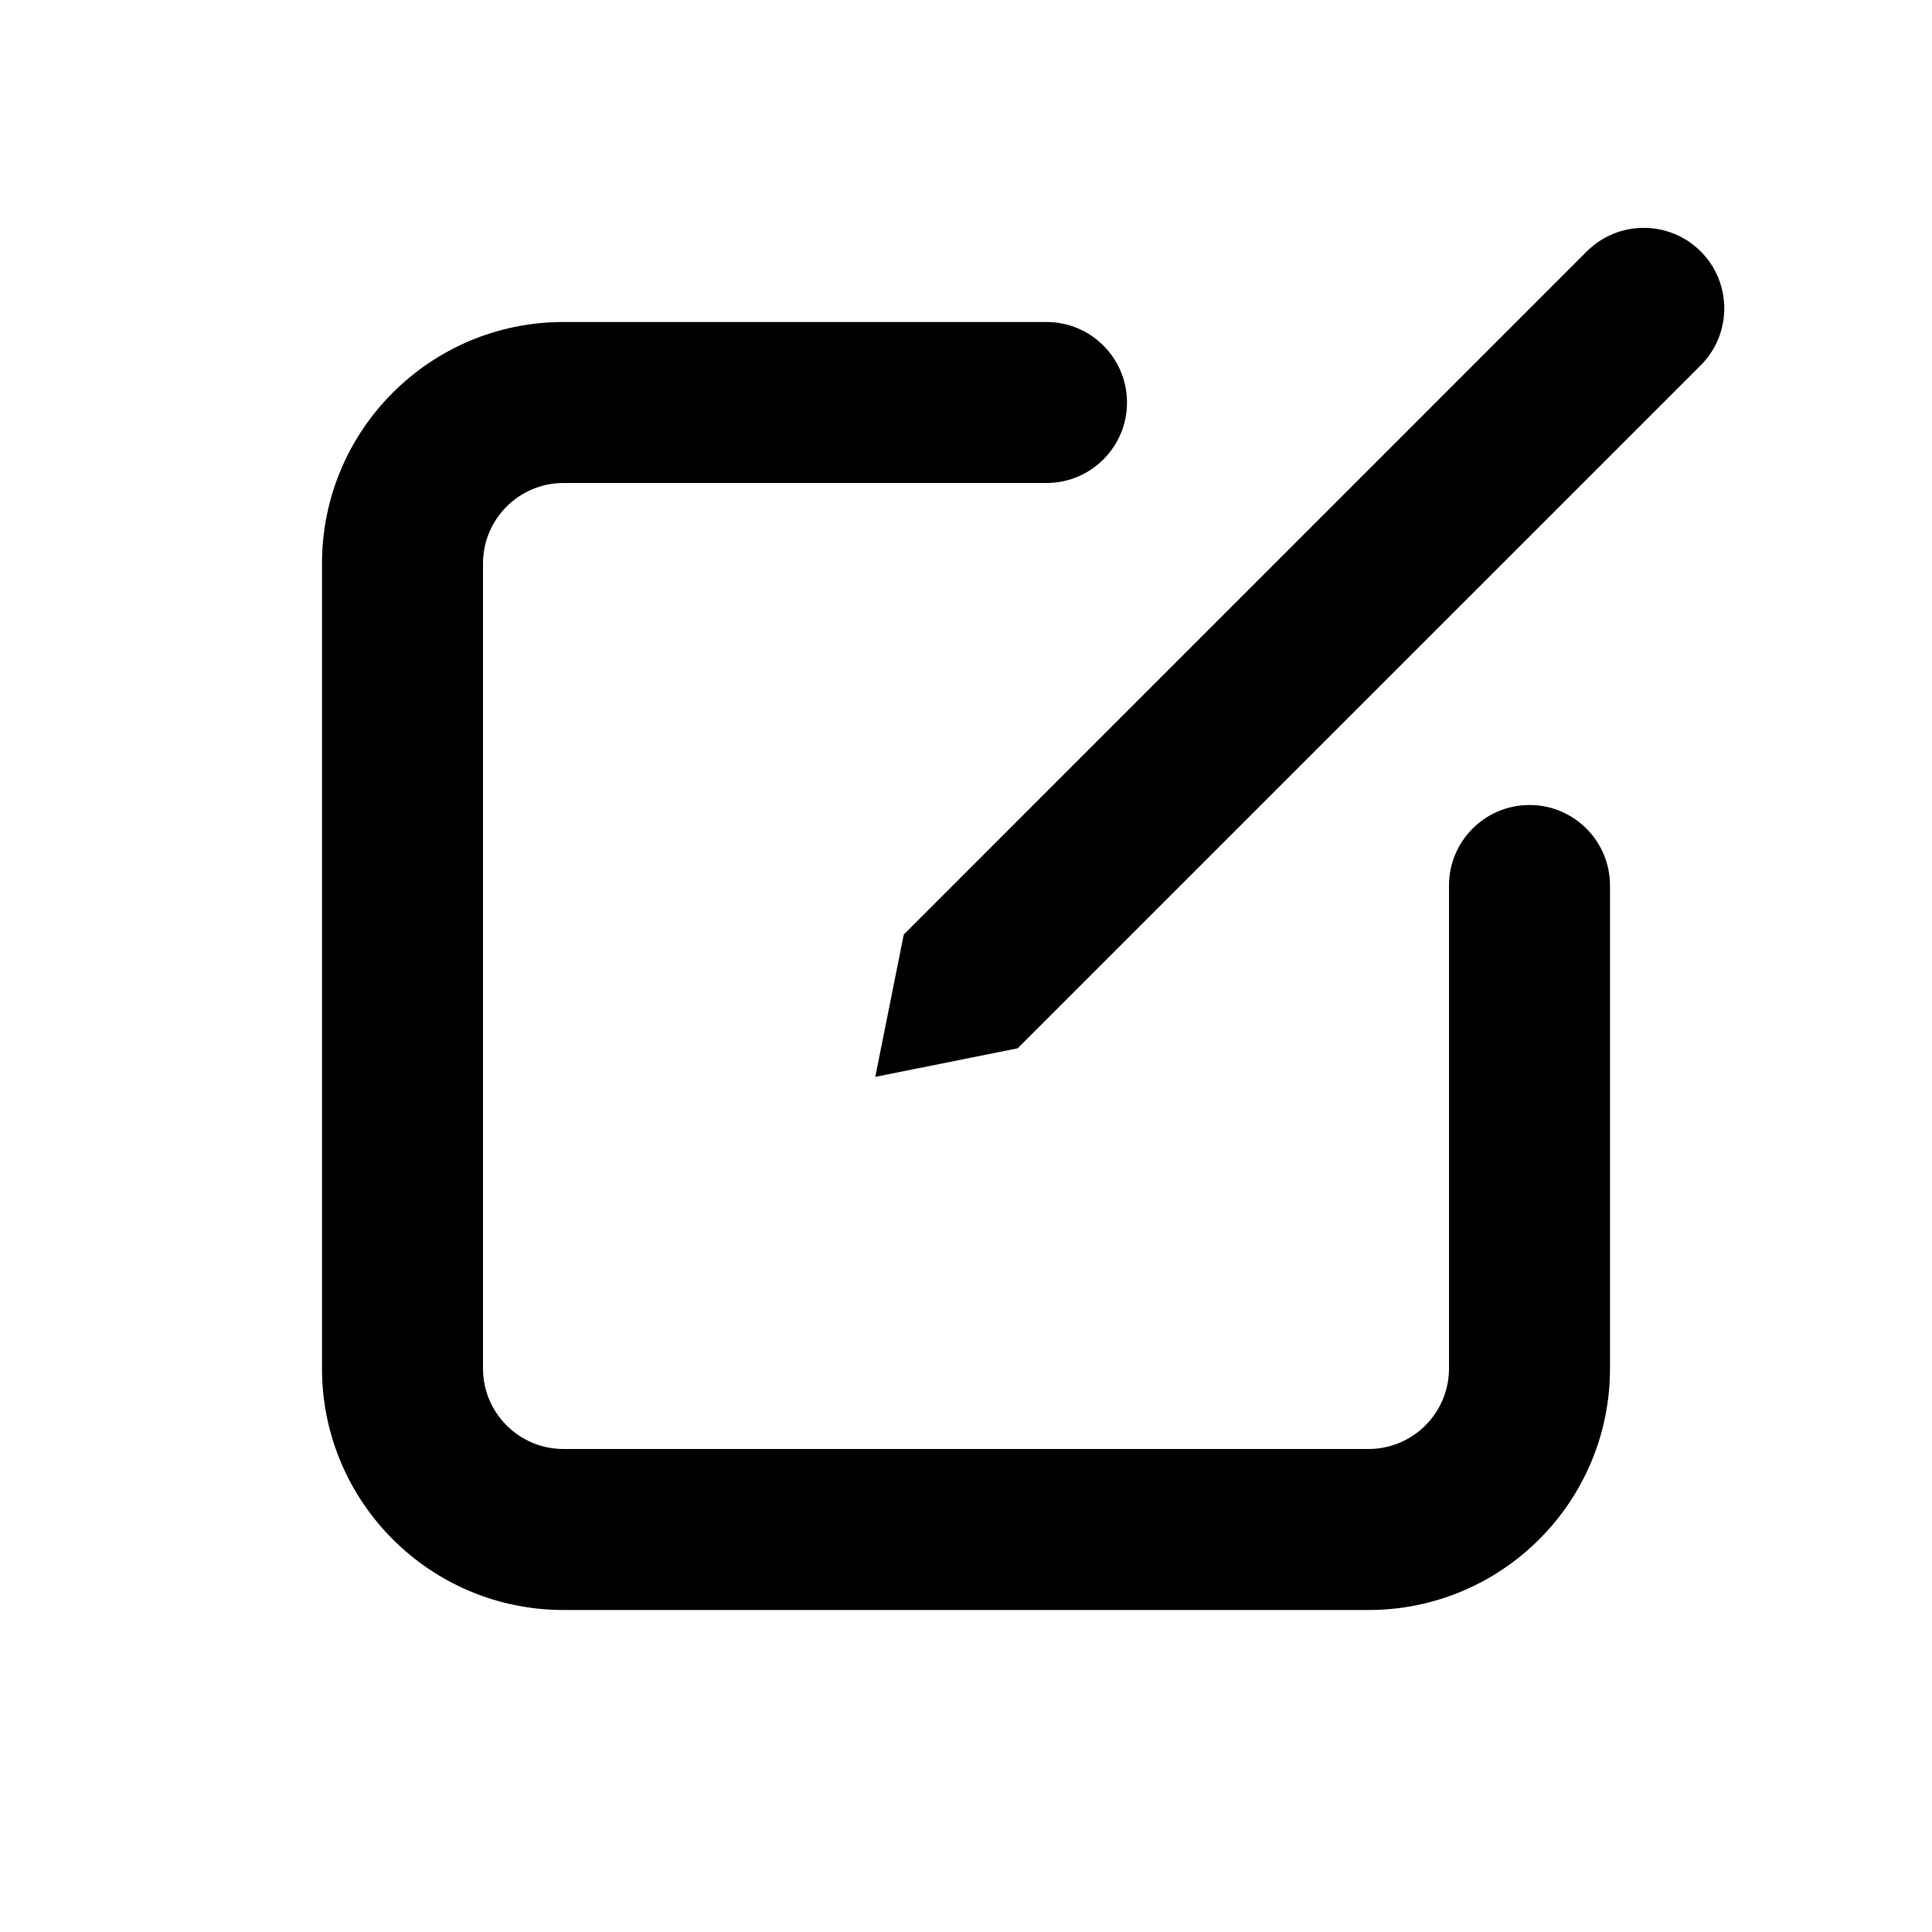<?xml version="1.0" encoding="UTF-8"?>
<svg width="24px" height="24px" viewBox="0 0 24 24" version="1.1" xmlns="http://www.w3.org/2000/svg" xmlns:xlink="http://www.w3.org/1999/xlink">
    <!-- Generator: Sketch 58 (84663) - https://sketch.com -->
    <title>ic_compose_24_filled</title>
    <desc>Created with Sketch.</desc>
    <g id="🔍-Product-Icons" stroke="none" stroke-width="1" fill="none" fill-rule="evenodd">
        <g id="ic_compose_24_filled" fill="#000000">
            <path d="M13,4 C13.552,4 14,4.448 14,5 C14,5.552 13.552,6 13,6 L13,6 L7,6 C6.448,6 6,6.448 6,7 L6,7 L6,17 C6,17.552 6.448,18 7,18 L7,18 L17,18 C17.552,18 18,17.552 18,17 L18,17 L18,11 C18,10.448 18.448,10 19,10 C19.552,10 20,10.448 20,11 L20,11 L20,17 C20,18.657 18.657,20 17,20 L17,20 L7,20 C5.343,20 4,18.657 4,17 L4,17 L4,7 C4,5.343 5.343,4 7,4 L7,4 Z M21.127,3.123 C21.517,3.514 21.517,4.147 21.127,4.538 L12.641,13.023 L10.873,13.377 L11.227,11.609 L19.712,3.123 C20.103,2.733 20.736,2.733 21.127,3.123 Z" id="🎨-Color"></path>
        </g>
    </g>
</svg>